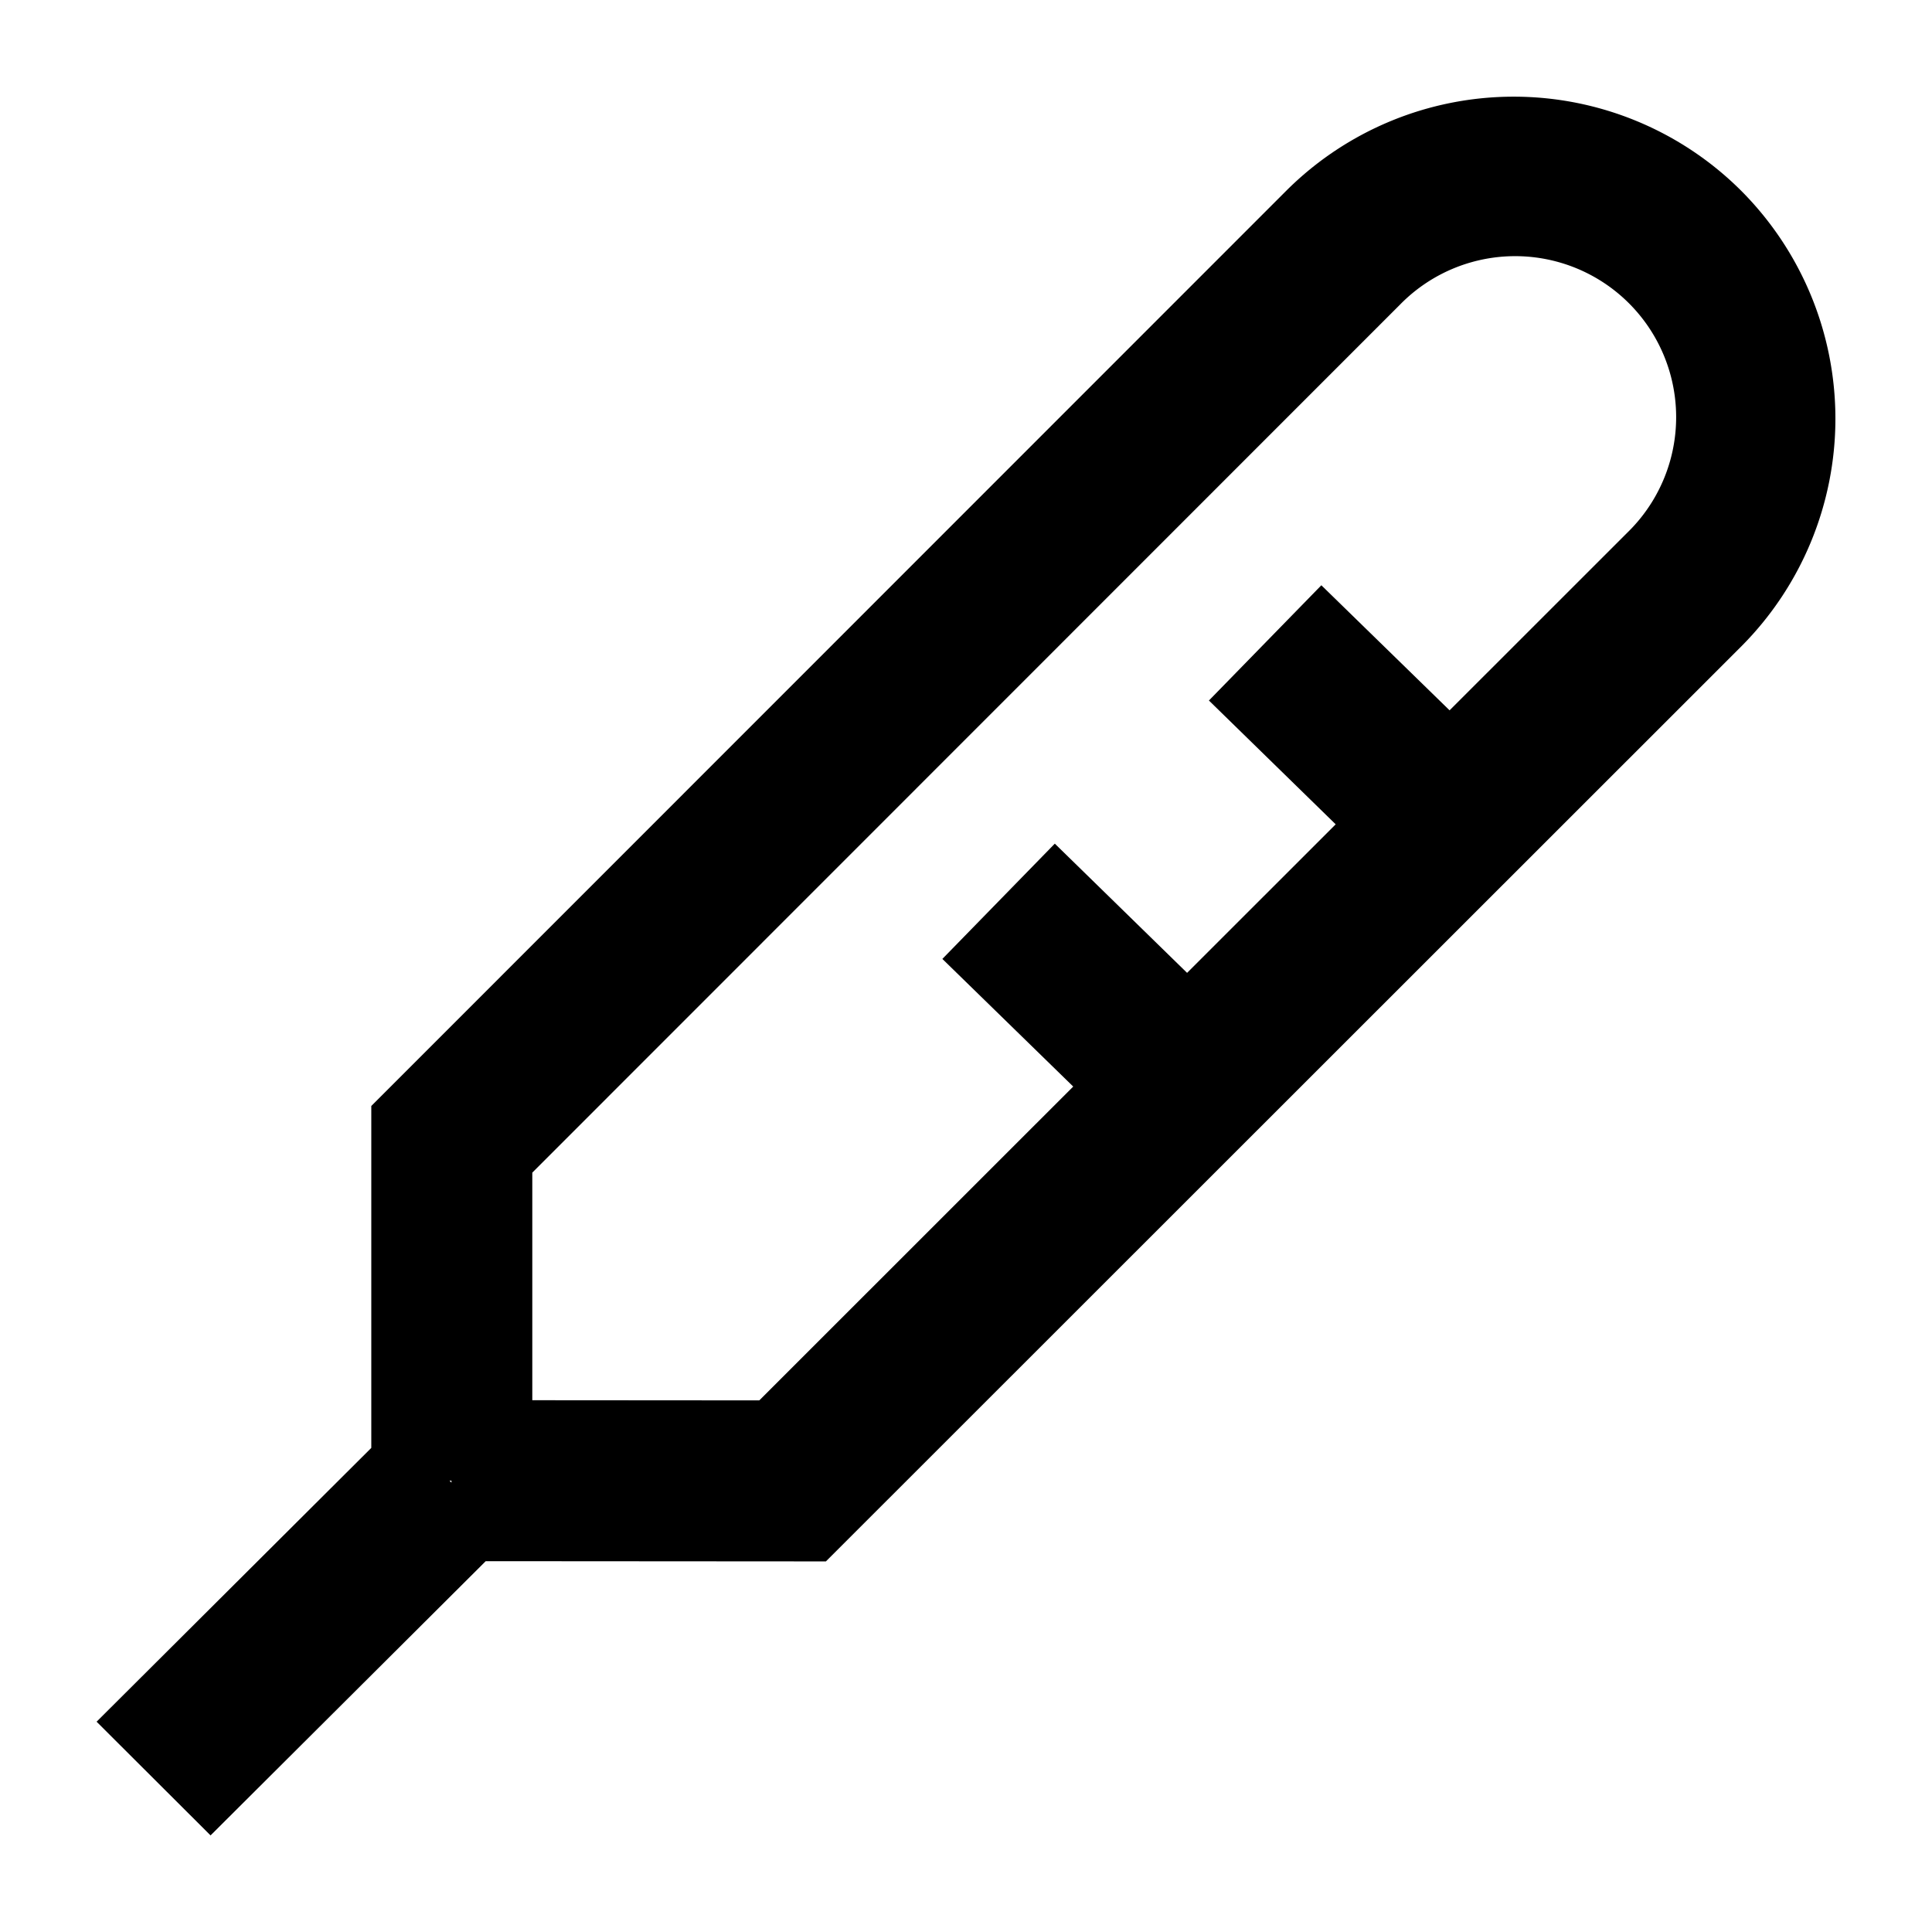<svg xmlns="http://www.w3.org/2000/svg" viewBox="0 0 60 60"><path d="M54.079 5.929a10 10 0 0 0-14.138 0l-28.41 28.418v10.619L3 53.469 6.539 57l8.545-8.516 10.565.007L54.08 20.072a10.021 10.021 0 0 0-.001-14.143zM14.021 46.045l-.061-.062h.061zm36.522-29.508l-5.525 5.523-3.982-3.884-3.492 3.579 3.937 3.845-4.615 4.613-4.108-4.013-3.492 3.58 4.064 3.964-9.749 9.746-7.05-.005v-7.068L43.476 9.463a5 5 0 1 1 7.067 7.074z"/></svg>